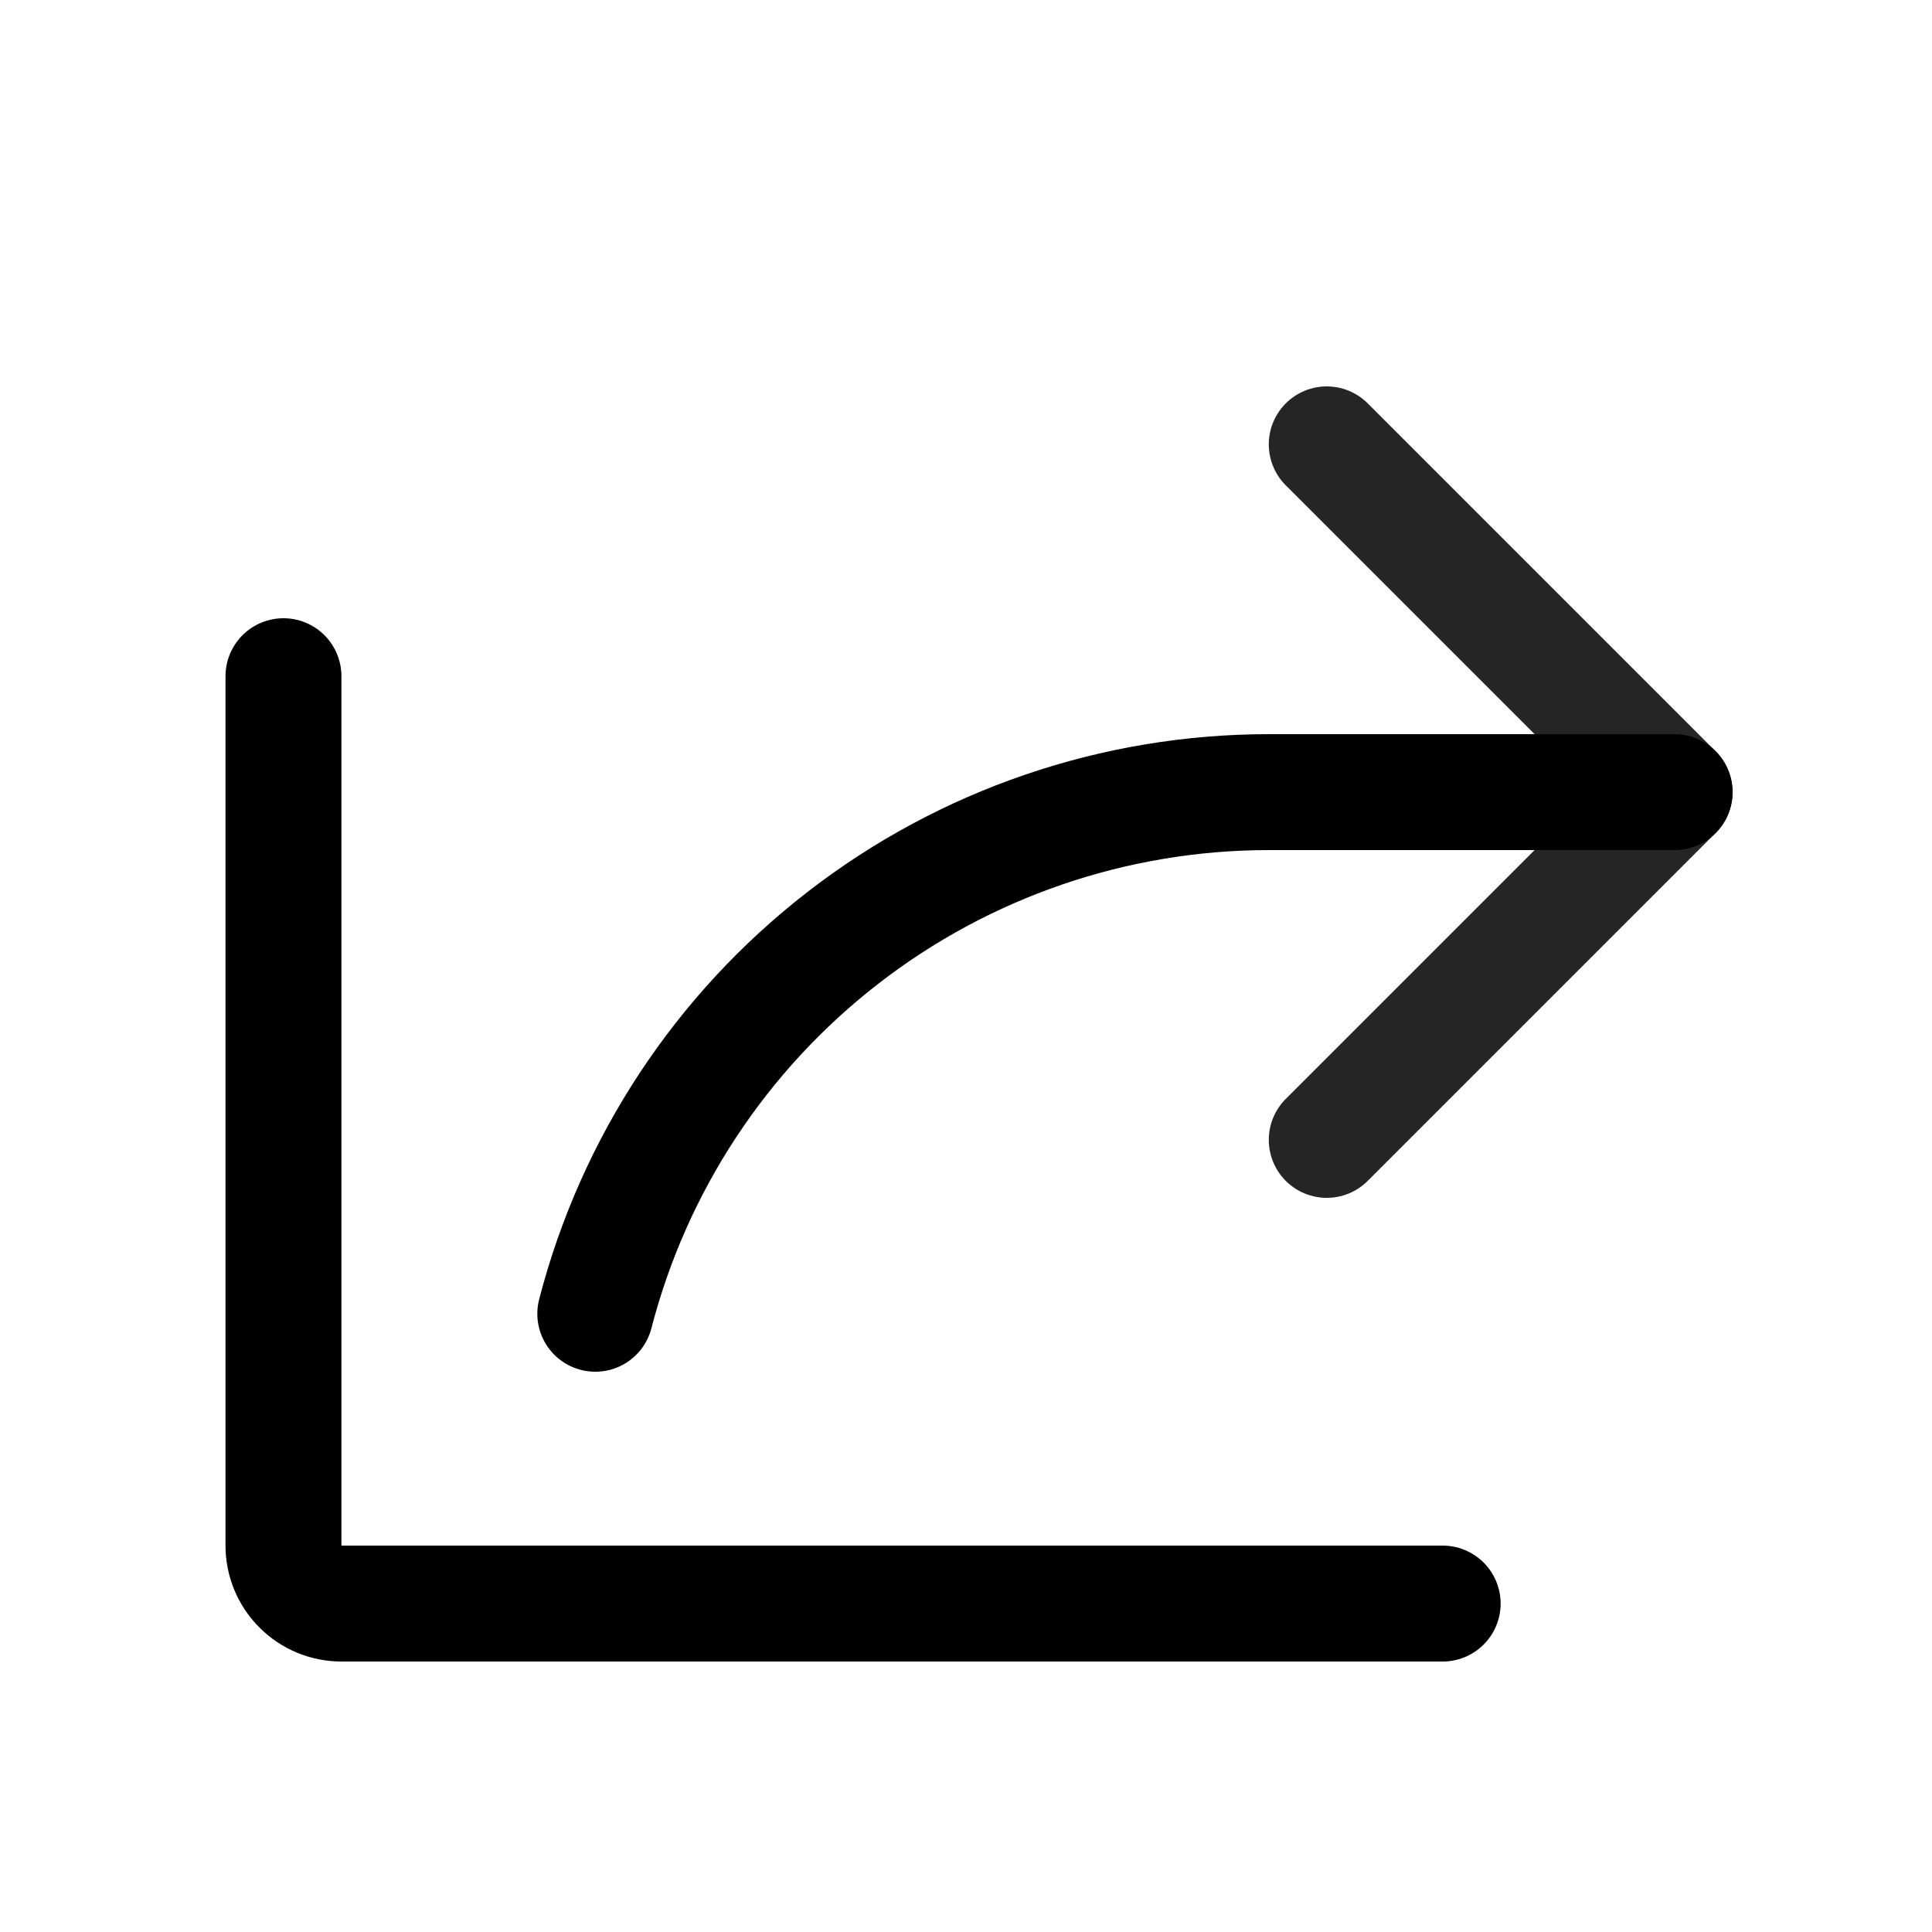<svg width="25" height="25" viewBox="0 0 25 25" fill="none" xmlns="http://www.w3.org/2000/svg">
<path d="M17.168 14.75L21.668 10.25L17.168 5.75" stroke="#252525" stroke-width="1.5" stroke-linecap="round" stroke-linejoin="round"/>
<path d="M18.668 20.75H4.418C4.219 20.75 4.028 20.671 3.888 20.53C3.747 20.39 3.668 20.199 3.668 20V8.75" stroke="black" stroke-width="1.5" stroke-linecap="round" stroke-linejoin="round"/>
<path d="M7.703 17C8.203 15.068 9.33 13.357 10.908 12.135C12.485 10.913 14.424 10.25 16.42 10.25H21.67" stroke="black" stroke-width="1.5" stroke-linecap="round" stroke-linejoin="round"/>
</svg>
